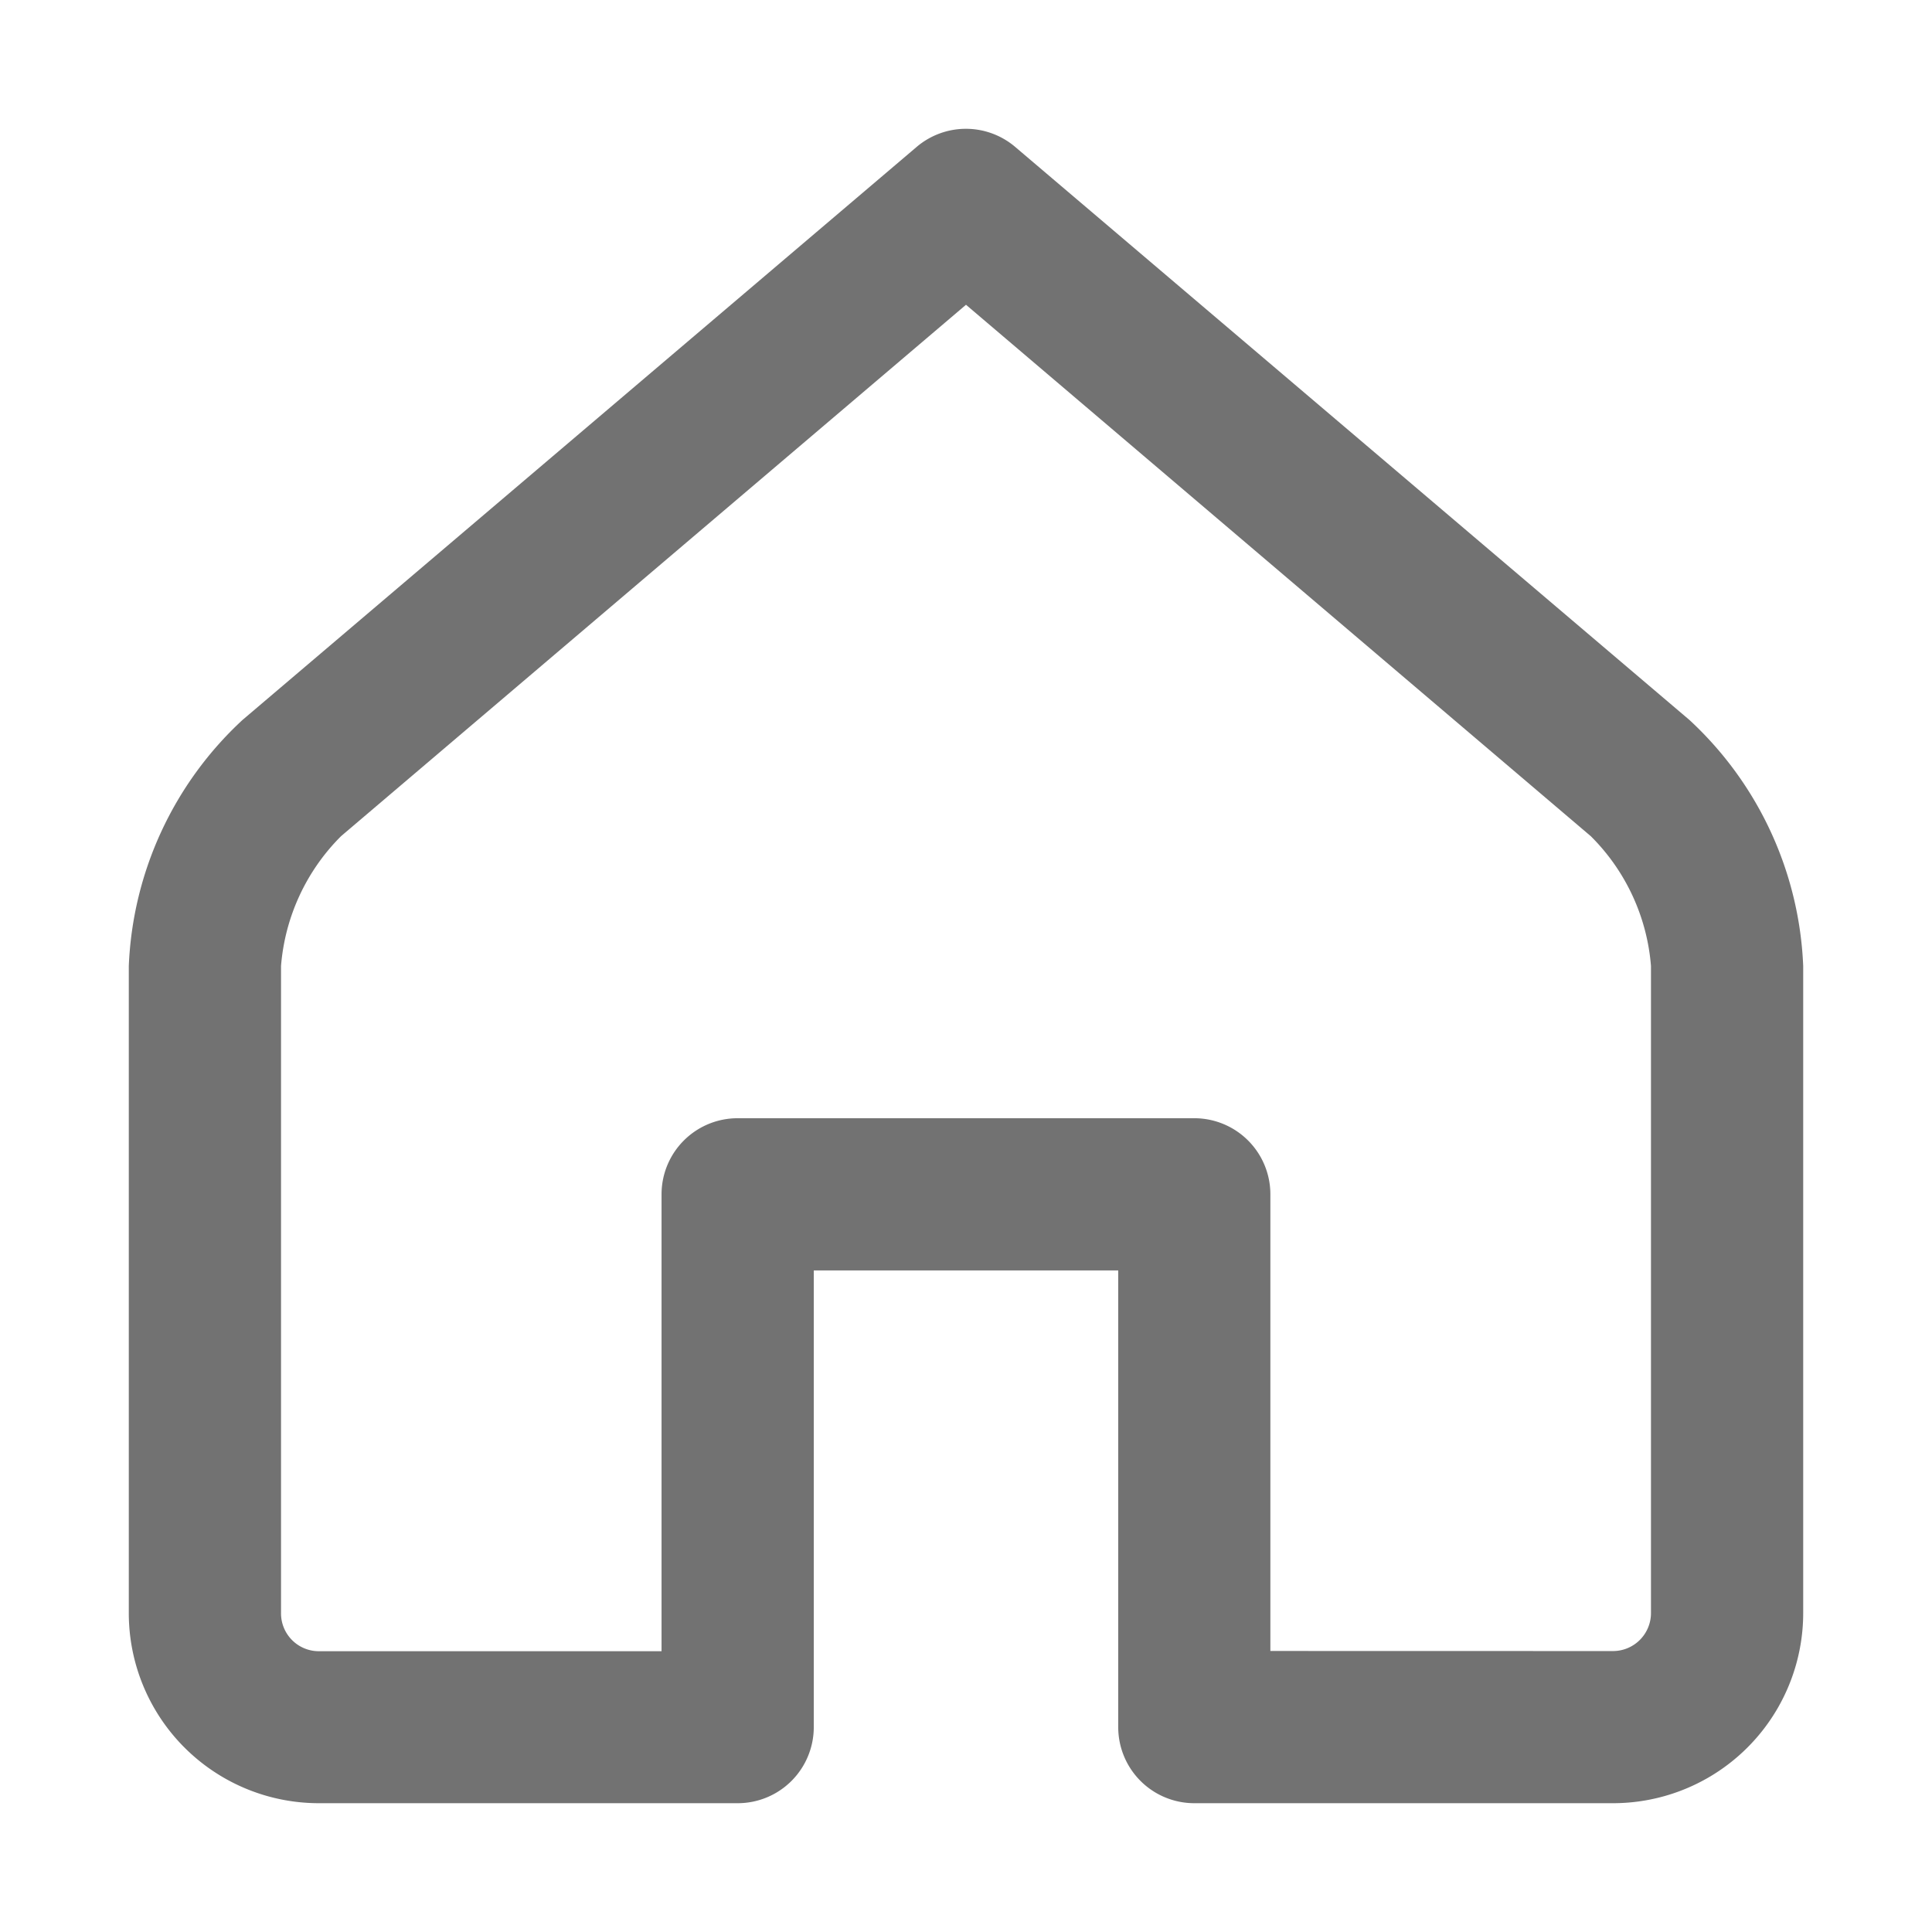 <svg xmlns="http://www.w3.org/2000/svg" viewBox="0 0 24 24">
  <defs>
    <style>
      .cls-1 {
        fill: none;
      }

      .cls-2 {
        fill: rgba(255,96,96,0);
      }

      .cls-3 {
        fill: #727272;
      }
    </style>
  </defs>
  <g id="bur-1" transform="translate(-1087 -5165)">
    <rect id="rectangle" class="cls-1" width="24" height="24" transform="translate(1087 5165)"/>
    <g id="icon" transform="translate(1036 5075)">
      <rect id="bg" class="cls-2" width="24" height="24" transform="translate(51 90)"/>
      <path id="path" class="cls-3" d="M10.509,21.855a.945.945,0,0,1-.945.945h-5.2A2.361,2.361,0,0,1,2,20.433V12.4A4.41,4.41,0,0,1,3.413,9.343l8.374-7.118a.945.945,0,0,1,1.224,0l8.375,7.118A4.409,4.409,0,0,1,22.8,12.4v8.036A2.363,2.363,0,0,1,20.436,22.8h-5.2a.945.945,0,0,1-.945-.945V16.182H10.509Zm9.927-.945a.472.472,0,0,0,.473-.476V12.4a2.559,2.559,0,0,0-.747-1.612L12.4,4.186l-7.762,6.6A2.567,2.567,0,0,0,3.891,12.4v8.036a.47.47,0,0,0,.47.476H8.618V15.236a.945.945,0,0,1,.945-.945h5.673a.945.945,0,0,1,.945.945v5.673Z" transform="translate(50.6 89.6)"/>
    </g>
  </g>
</svg>
